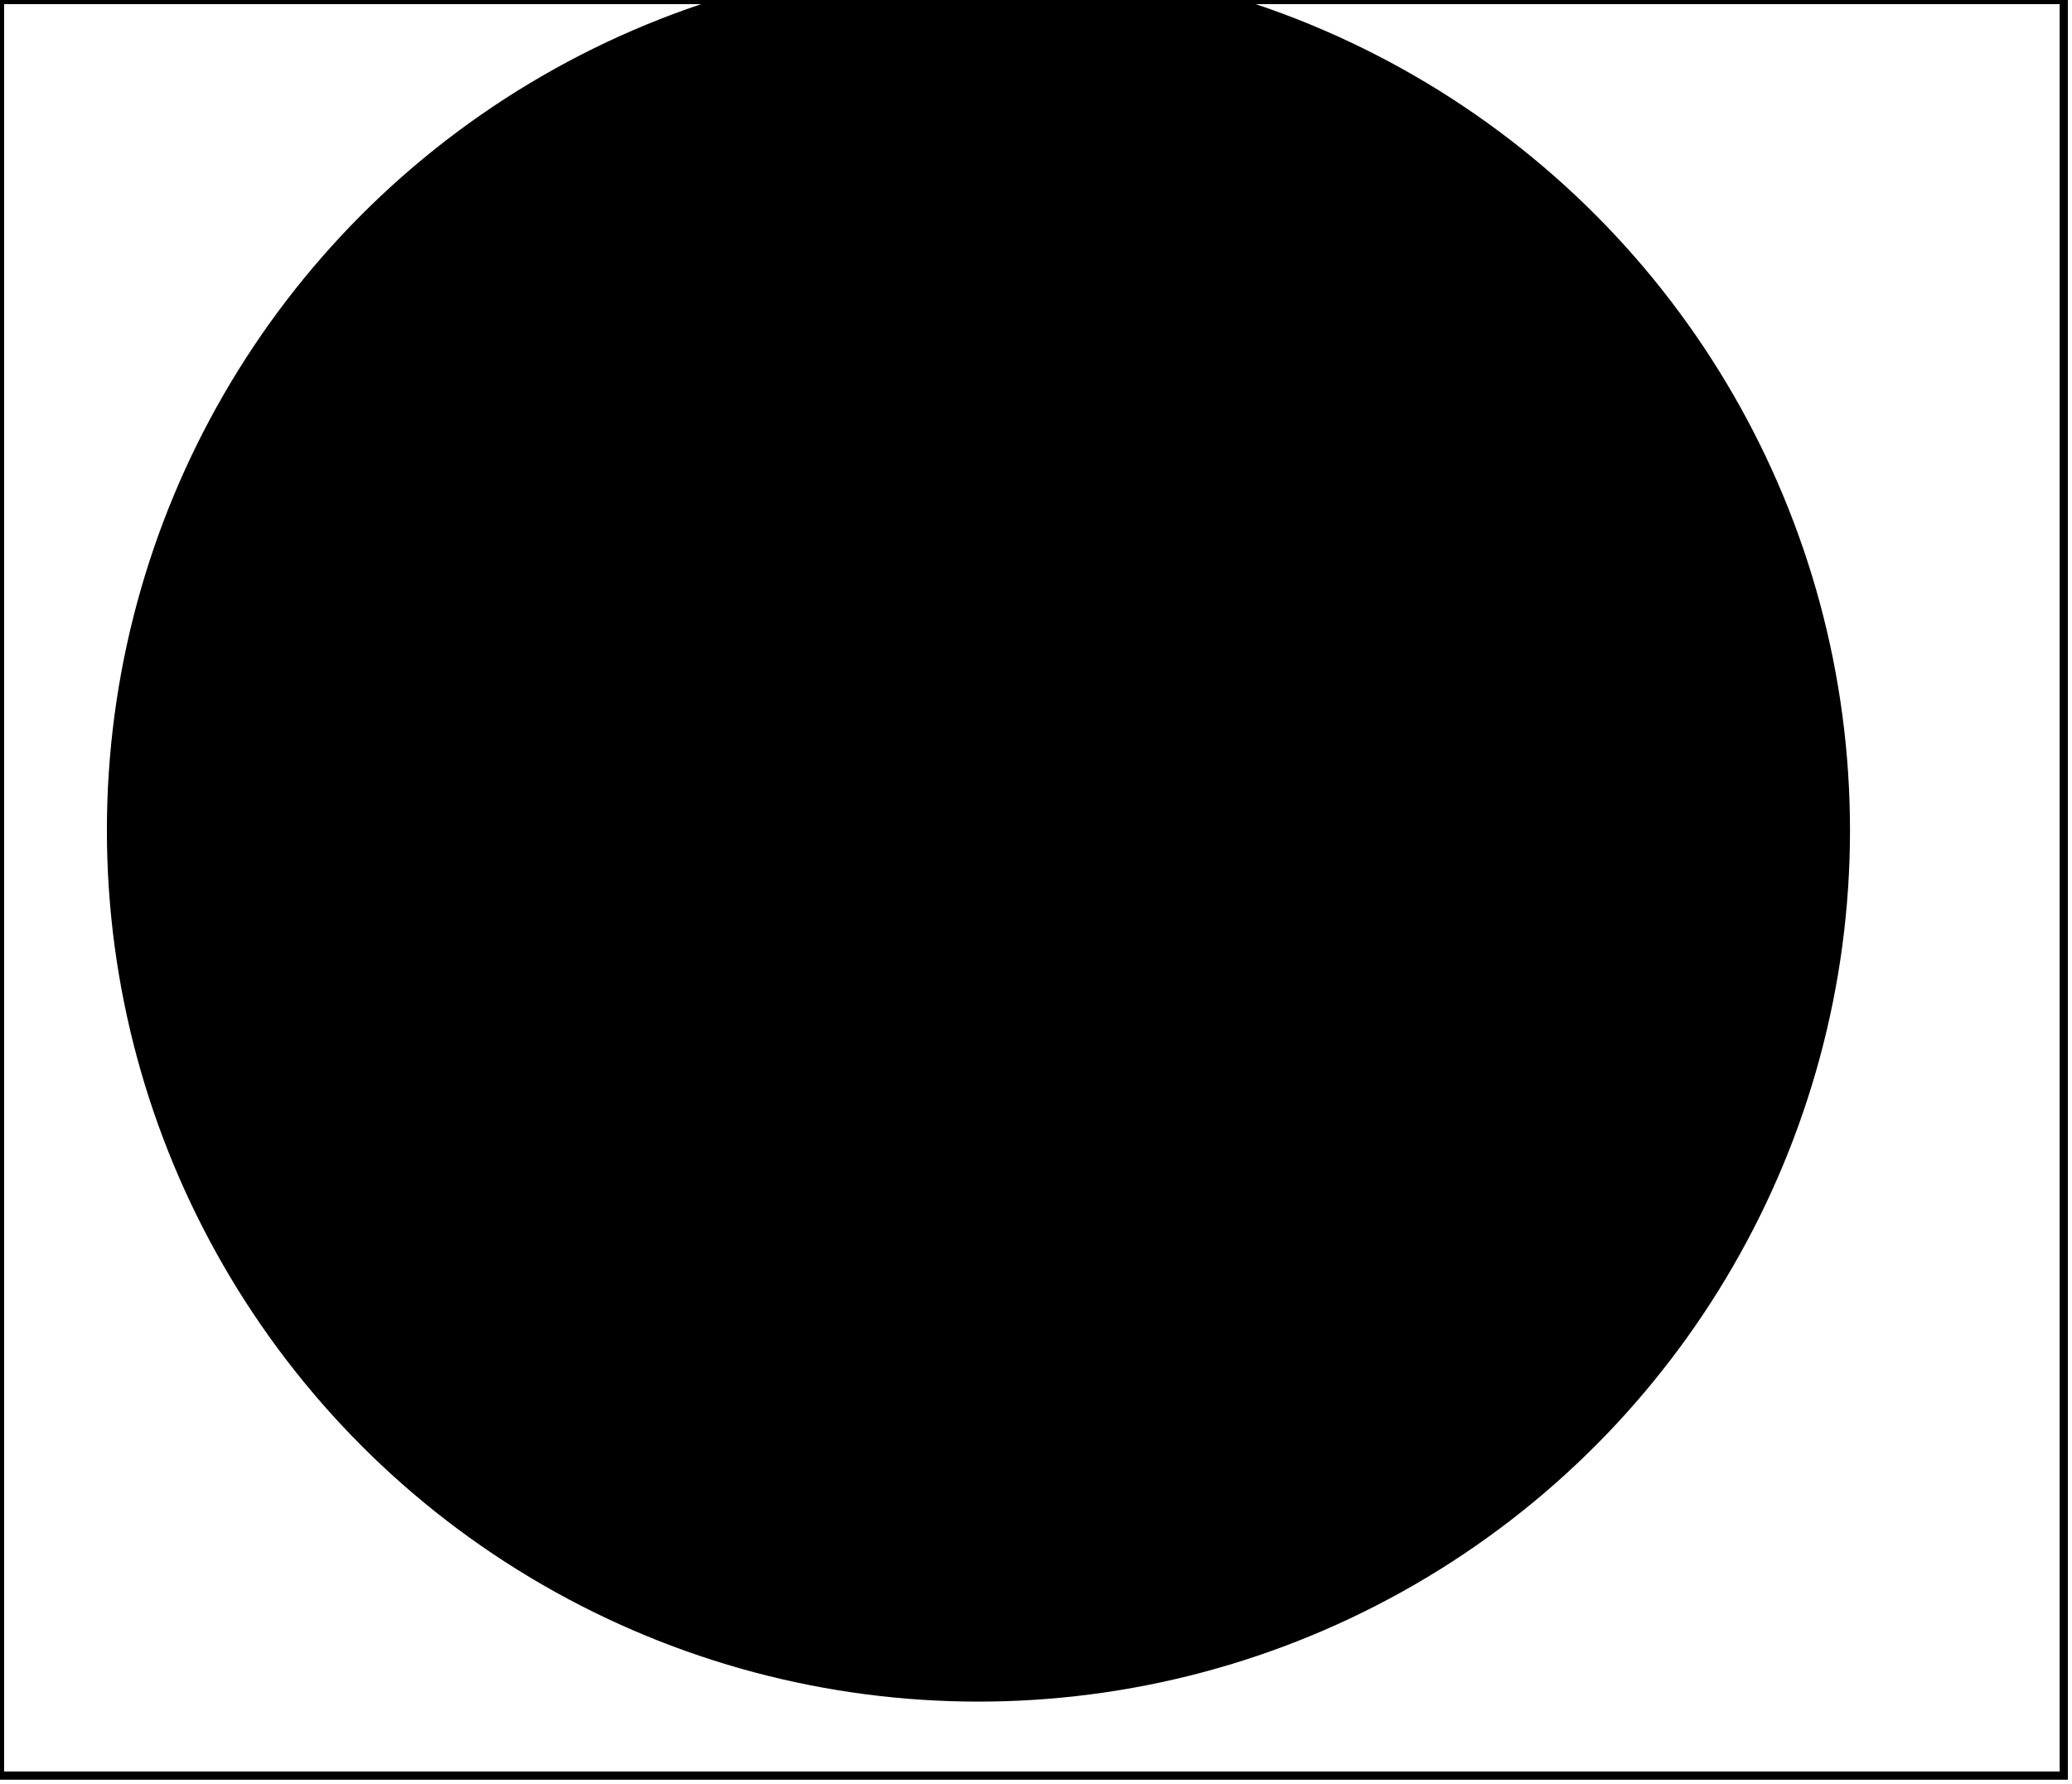 <?xml version='1.0' encoding='utf-8'?>
<svg width="252" height="217" xmlns="http://www.w3.org/2000/svg" viewBox="0 0 252 217"><rect width="252" height="217" fill="white" /><circle cx="119" cy="101" r="106" fill="black" /><path d="M 0,0 L 0,216 L 251,216 L 251,0 Z" fill="none" stroke="black" stroke-width="1" /></svg>